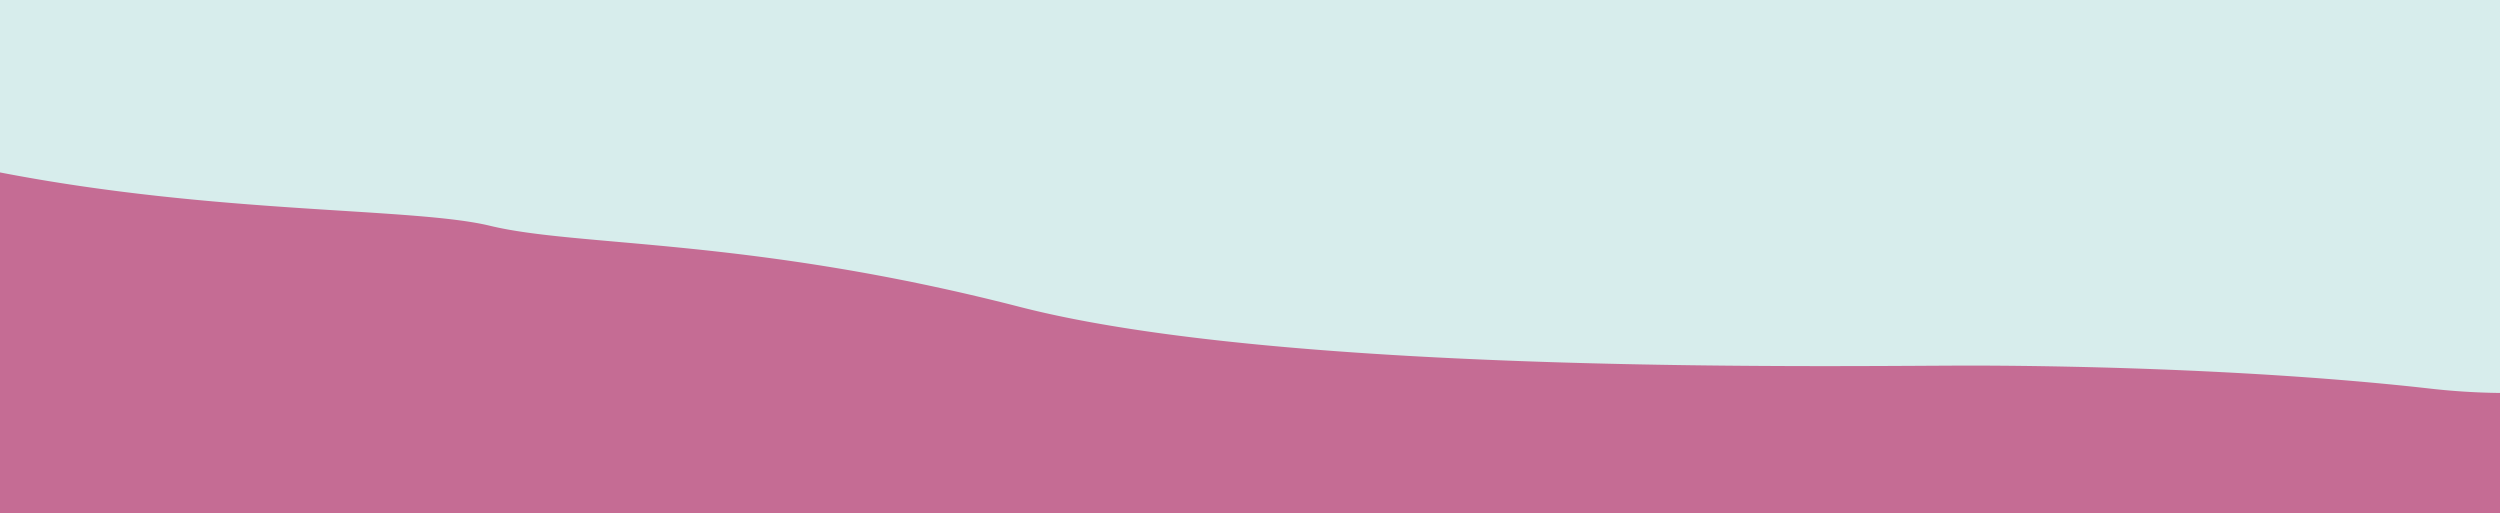 <svg id="a4e49882-f3fe-483e-b9dc-962ced381779" data-name="レイヤー 1" xmlns="http://www.w3.org/2000/svg" xmlns:xlink="http://www.w3.org/1999/xlink" viewBox="0 0 750 154"><defs><clipPath id="bf7bd0ff-7c06-487d-9651-426dc0ce959b"><rect width="750" height="154" style="fill:none"/></clipPath></defs><g style="clip-path:url(#bf7bd0ff-7c06-487d-9651-426dc0ce959b)"><rect y="-99.462" width="750" height="261.5" style="fill:#d7edec"/><path d="M0,673.462V51.725c65.154,12.623,124.021,10.437,147.001,16.009,26.532,6.432,78.032,3.506,158.925,24.333,80.893,20.827,250.609,17.559,286.204,17.61s89.579,1.599,136.144,6.815A205.987,205.987,0,0,0,750,117.888V673.462Z" style="fill:#c56c94"/></g></svg>